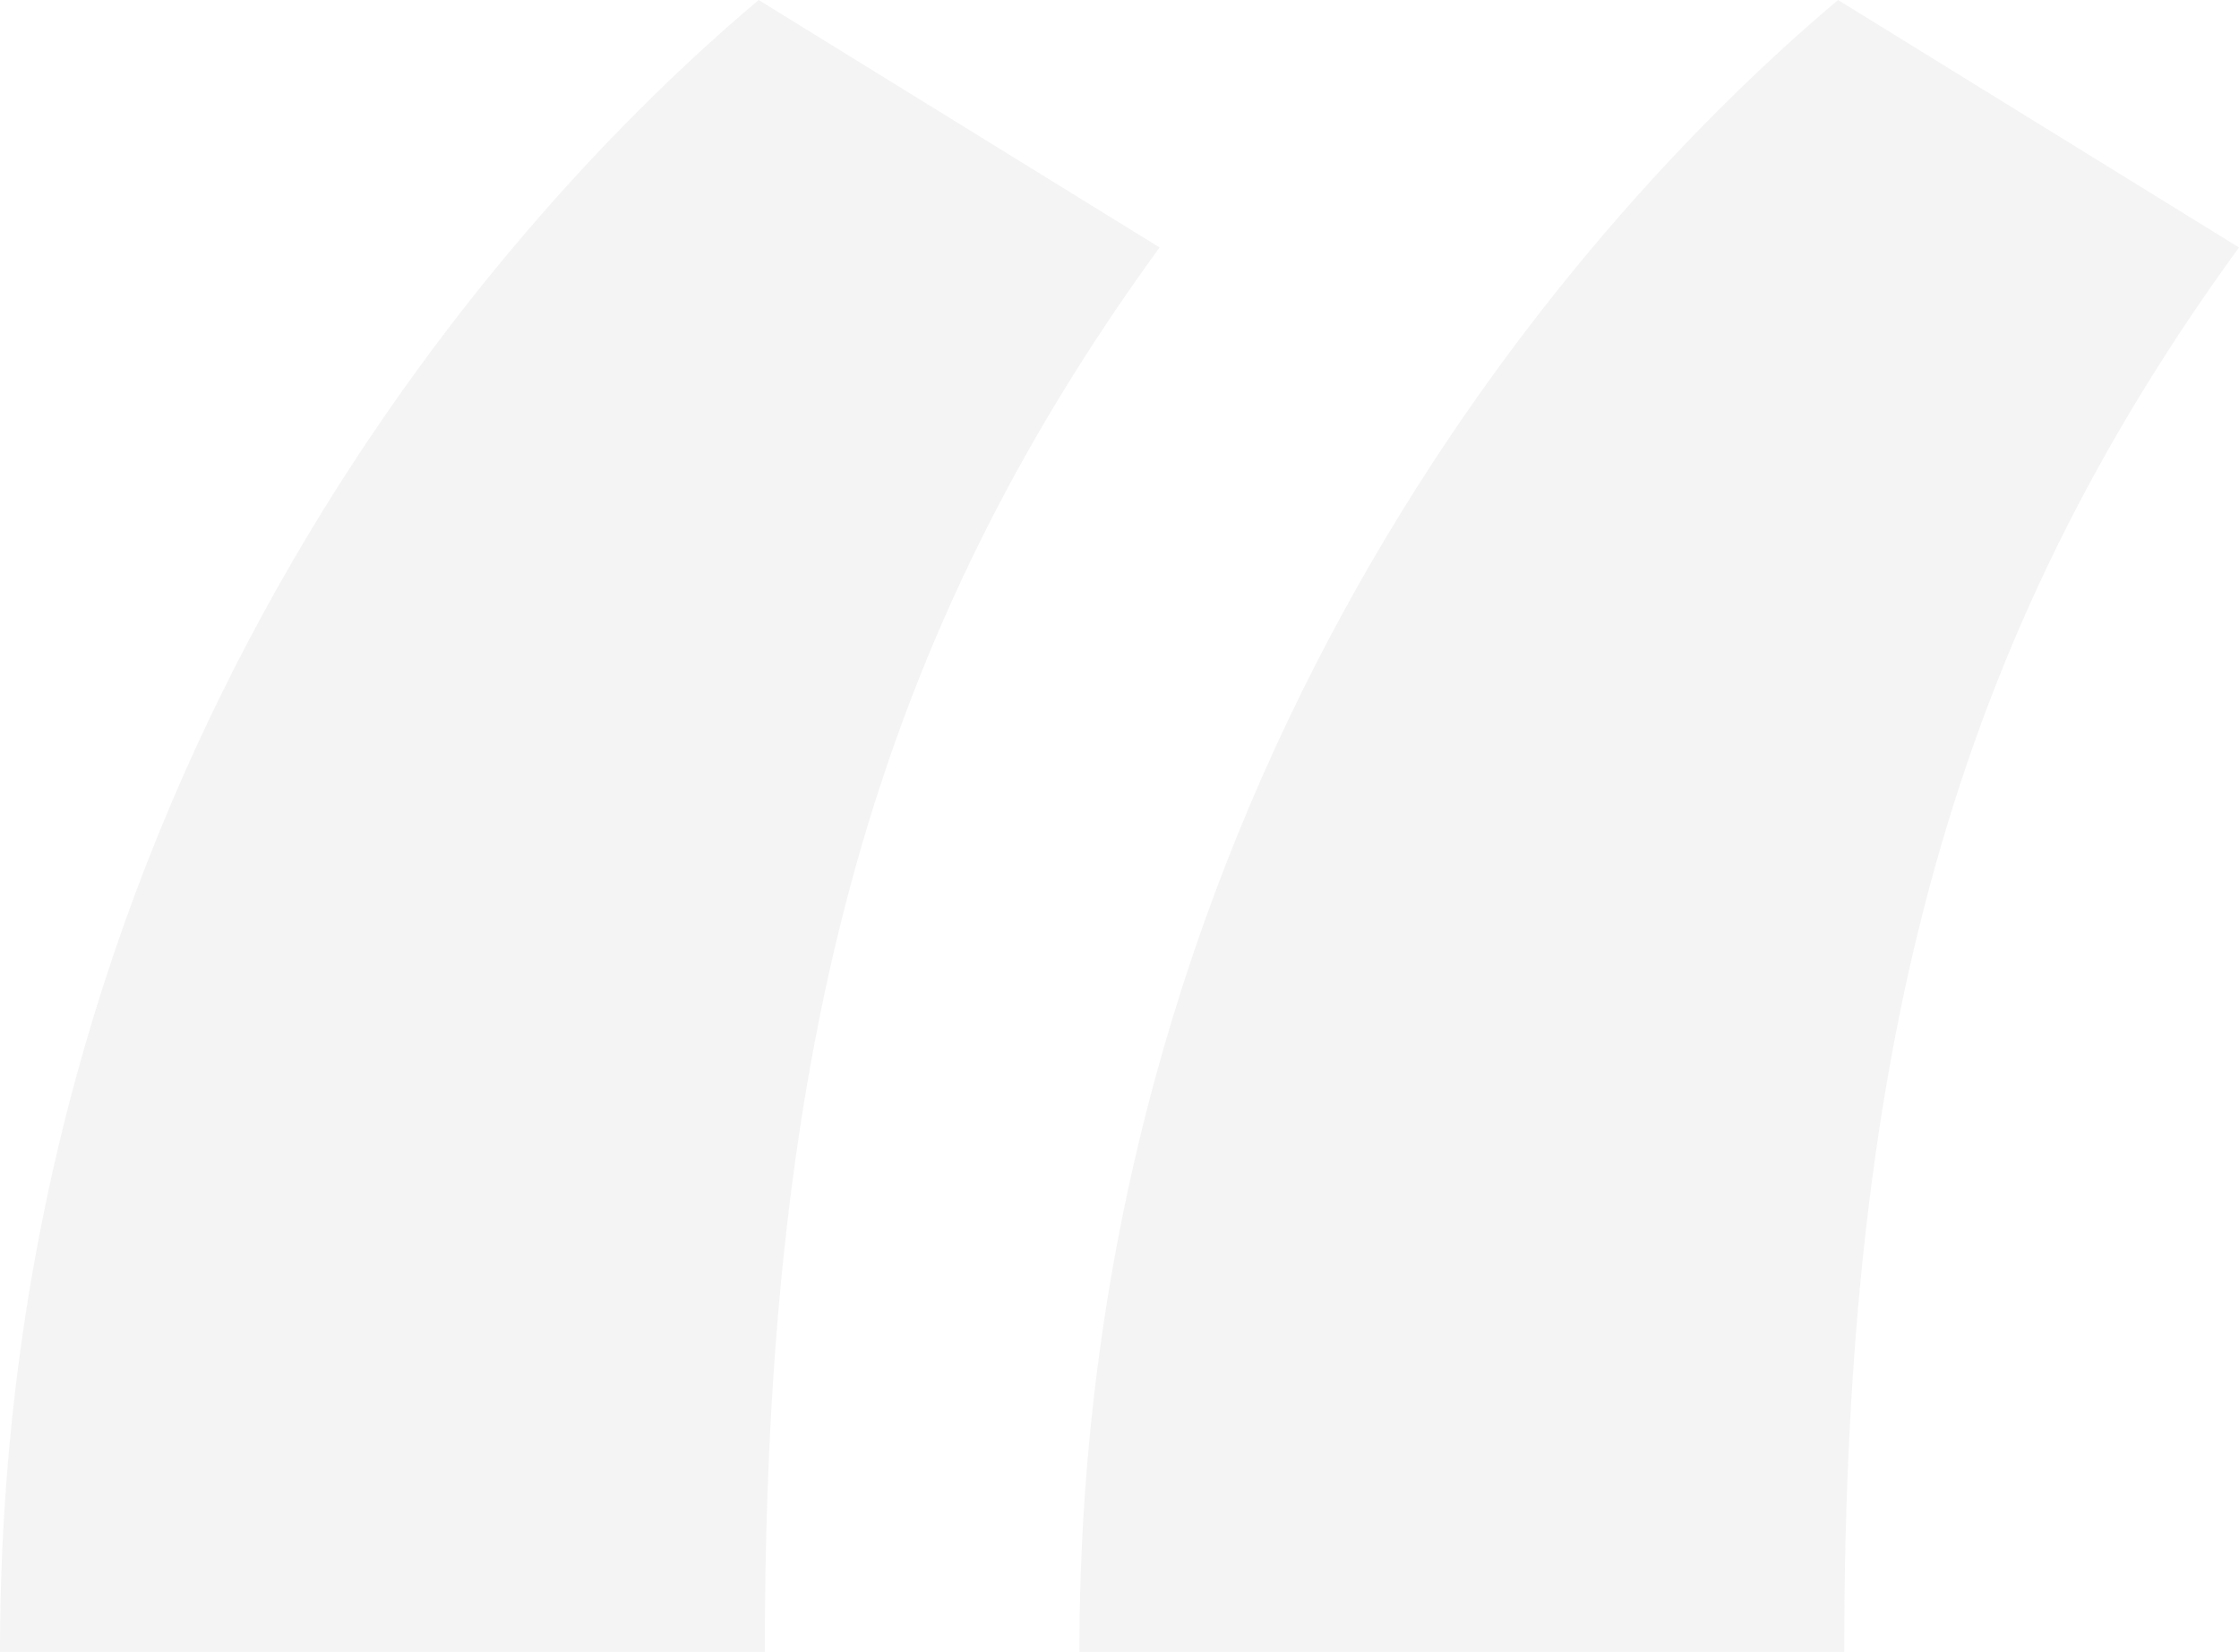 <svg height="214" width="290" xmlns="http://www.w3.org/2000/svg" fill="#1c1c1c" viewBox="0 0 290 214">
  <path d="M238.072 0c-39.945 33.663-98.265 106.6-98.265 214h99.064c0-79.348 14.38-131.446 51.129-181.94zM98.264 0l51.929 32.06c-36.75 50.494-51.13 102.592-51.13 181.94H0C0 106.6 58.32 33.663 98.264 0z" opacity=".048"/>
</svg>
